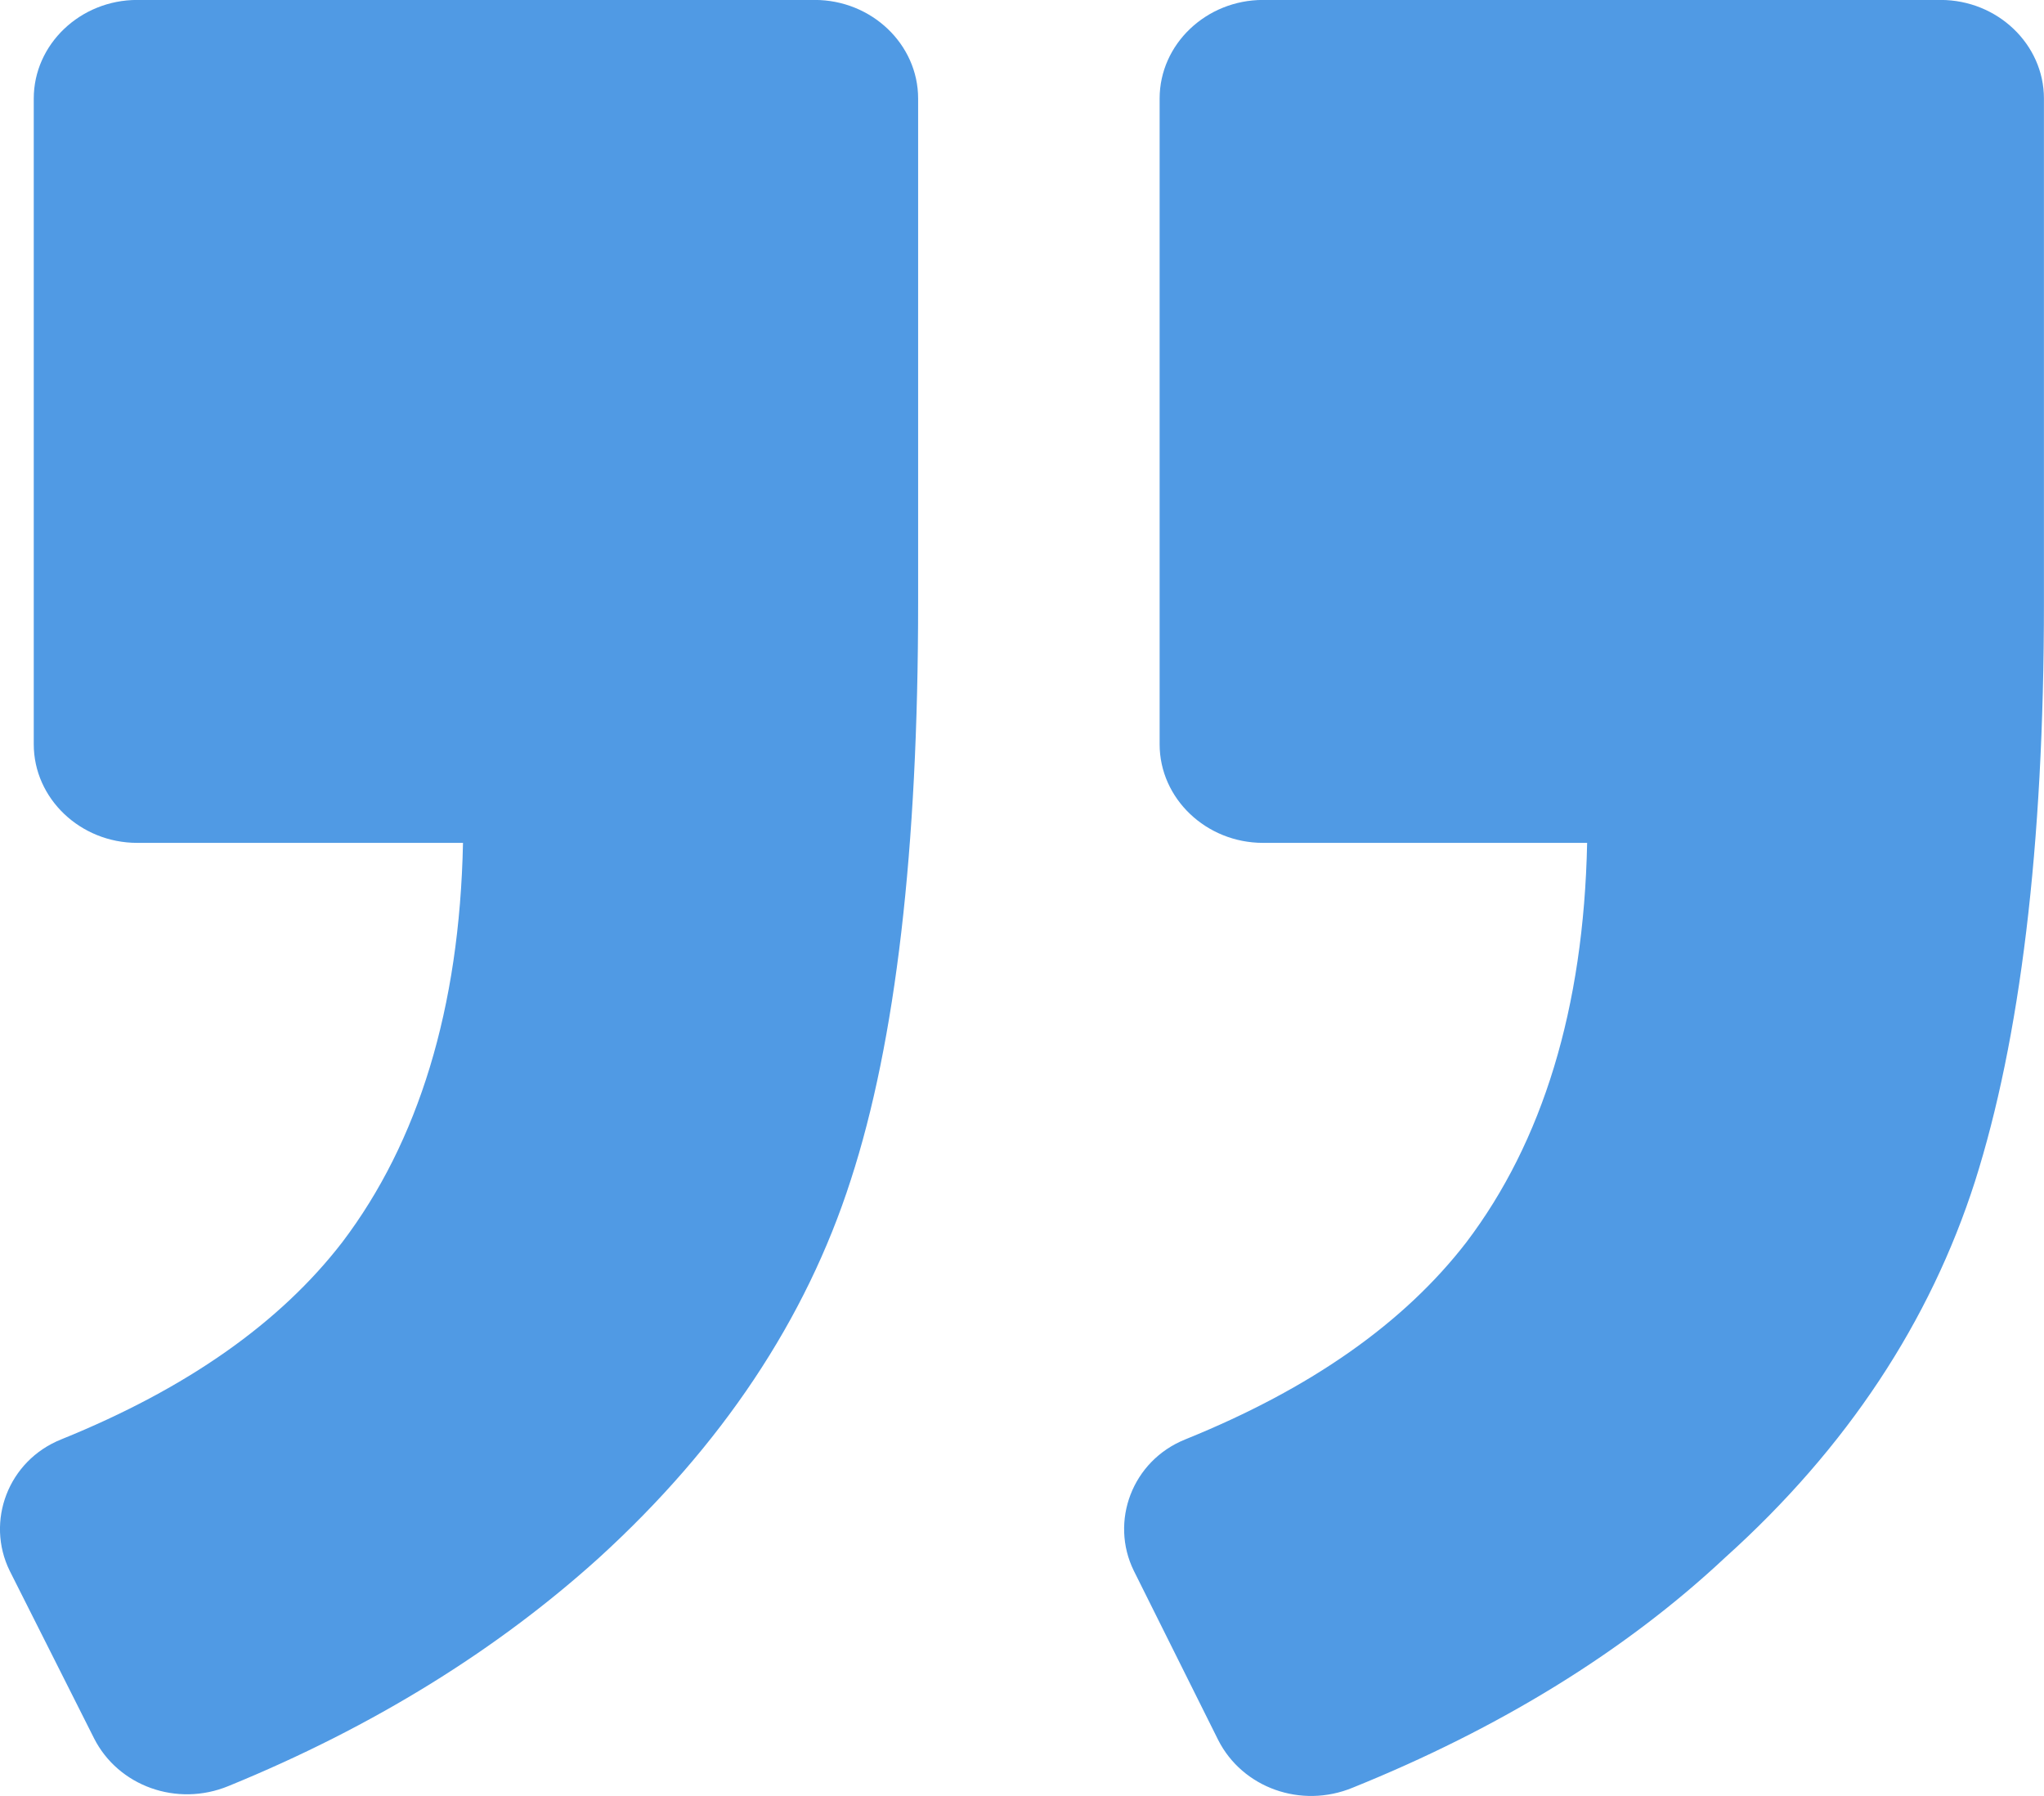 <svg xmlns="http://www.w3.org/2000/svg" xmlns:xlink="http://www.w3.org/1999/xlink" preserveAspectRatio="xMidYMid" width="33" height="29" viewBox="0 0 33 29">
  <defs>
    <style>
      .cls-1 {
        fill: #509ae4;
        fill-rule: evenodd;
      }
    </style>
  </defs>
  <path d="M31.886,19.076 C31.163,21.331 29.827,23.374 27.851,25.151 C26.237,26.664 24.205,27.911 21.839,28.866 C21.004,29.211 20.058,28.866 19.668,28.097 L18.305,25.363 C17.915,24.568 18.277,23.586 19.139,23.241 C21.171,22.419 22.674,21.357 23.676,20.057 C24.901,18.439 25.569,16.290 25.624,13.610 L20.392,13.610 C19.473,13.610 18.722,12.894 18.722,12.018 L18.722,1.591 C18.722,0.715 19.473,-0.001 20.392,-0.001 L31.330,-0.001 C32.248,-0.001 32.999,0.715 32.999,1.591 L32.999,9.736 C32.999,13.689 32.610,16.794 31.886,19.076 ZM9.674,25.151 C8.032,26.637 6.028,27.884 3.690,28.839 C2.855,29.184 1.909,28.839 1.519,28.070 L0.156,25.363 C-0.234,24.568 0.128,23.586 0.991,23.241 C3.022,22.419 4.525,21.357 5.527,20.057 C6.752,18.439 7.420,16.290 7.475,13.610 L2.215,13.610 C1.297,13.610 0.545,12.894 0.545,12.018 L0.545,1.591 C0.545,0.715 1.297,-0.001 2.215,-0.001 L13.153,-0.001 C14.071,-0.001 14.823,0.715 14.823,1.591 L14.823,9.736 C14.823,13.716 14.461,16.821 13.737,19.049 C13.014,21.304 11.650,23.348 9.674,25.151 Z" class="cls-1"/>
</svg>
